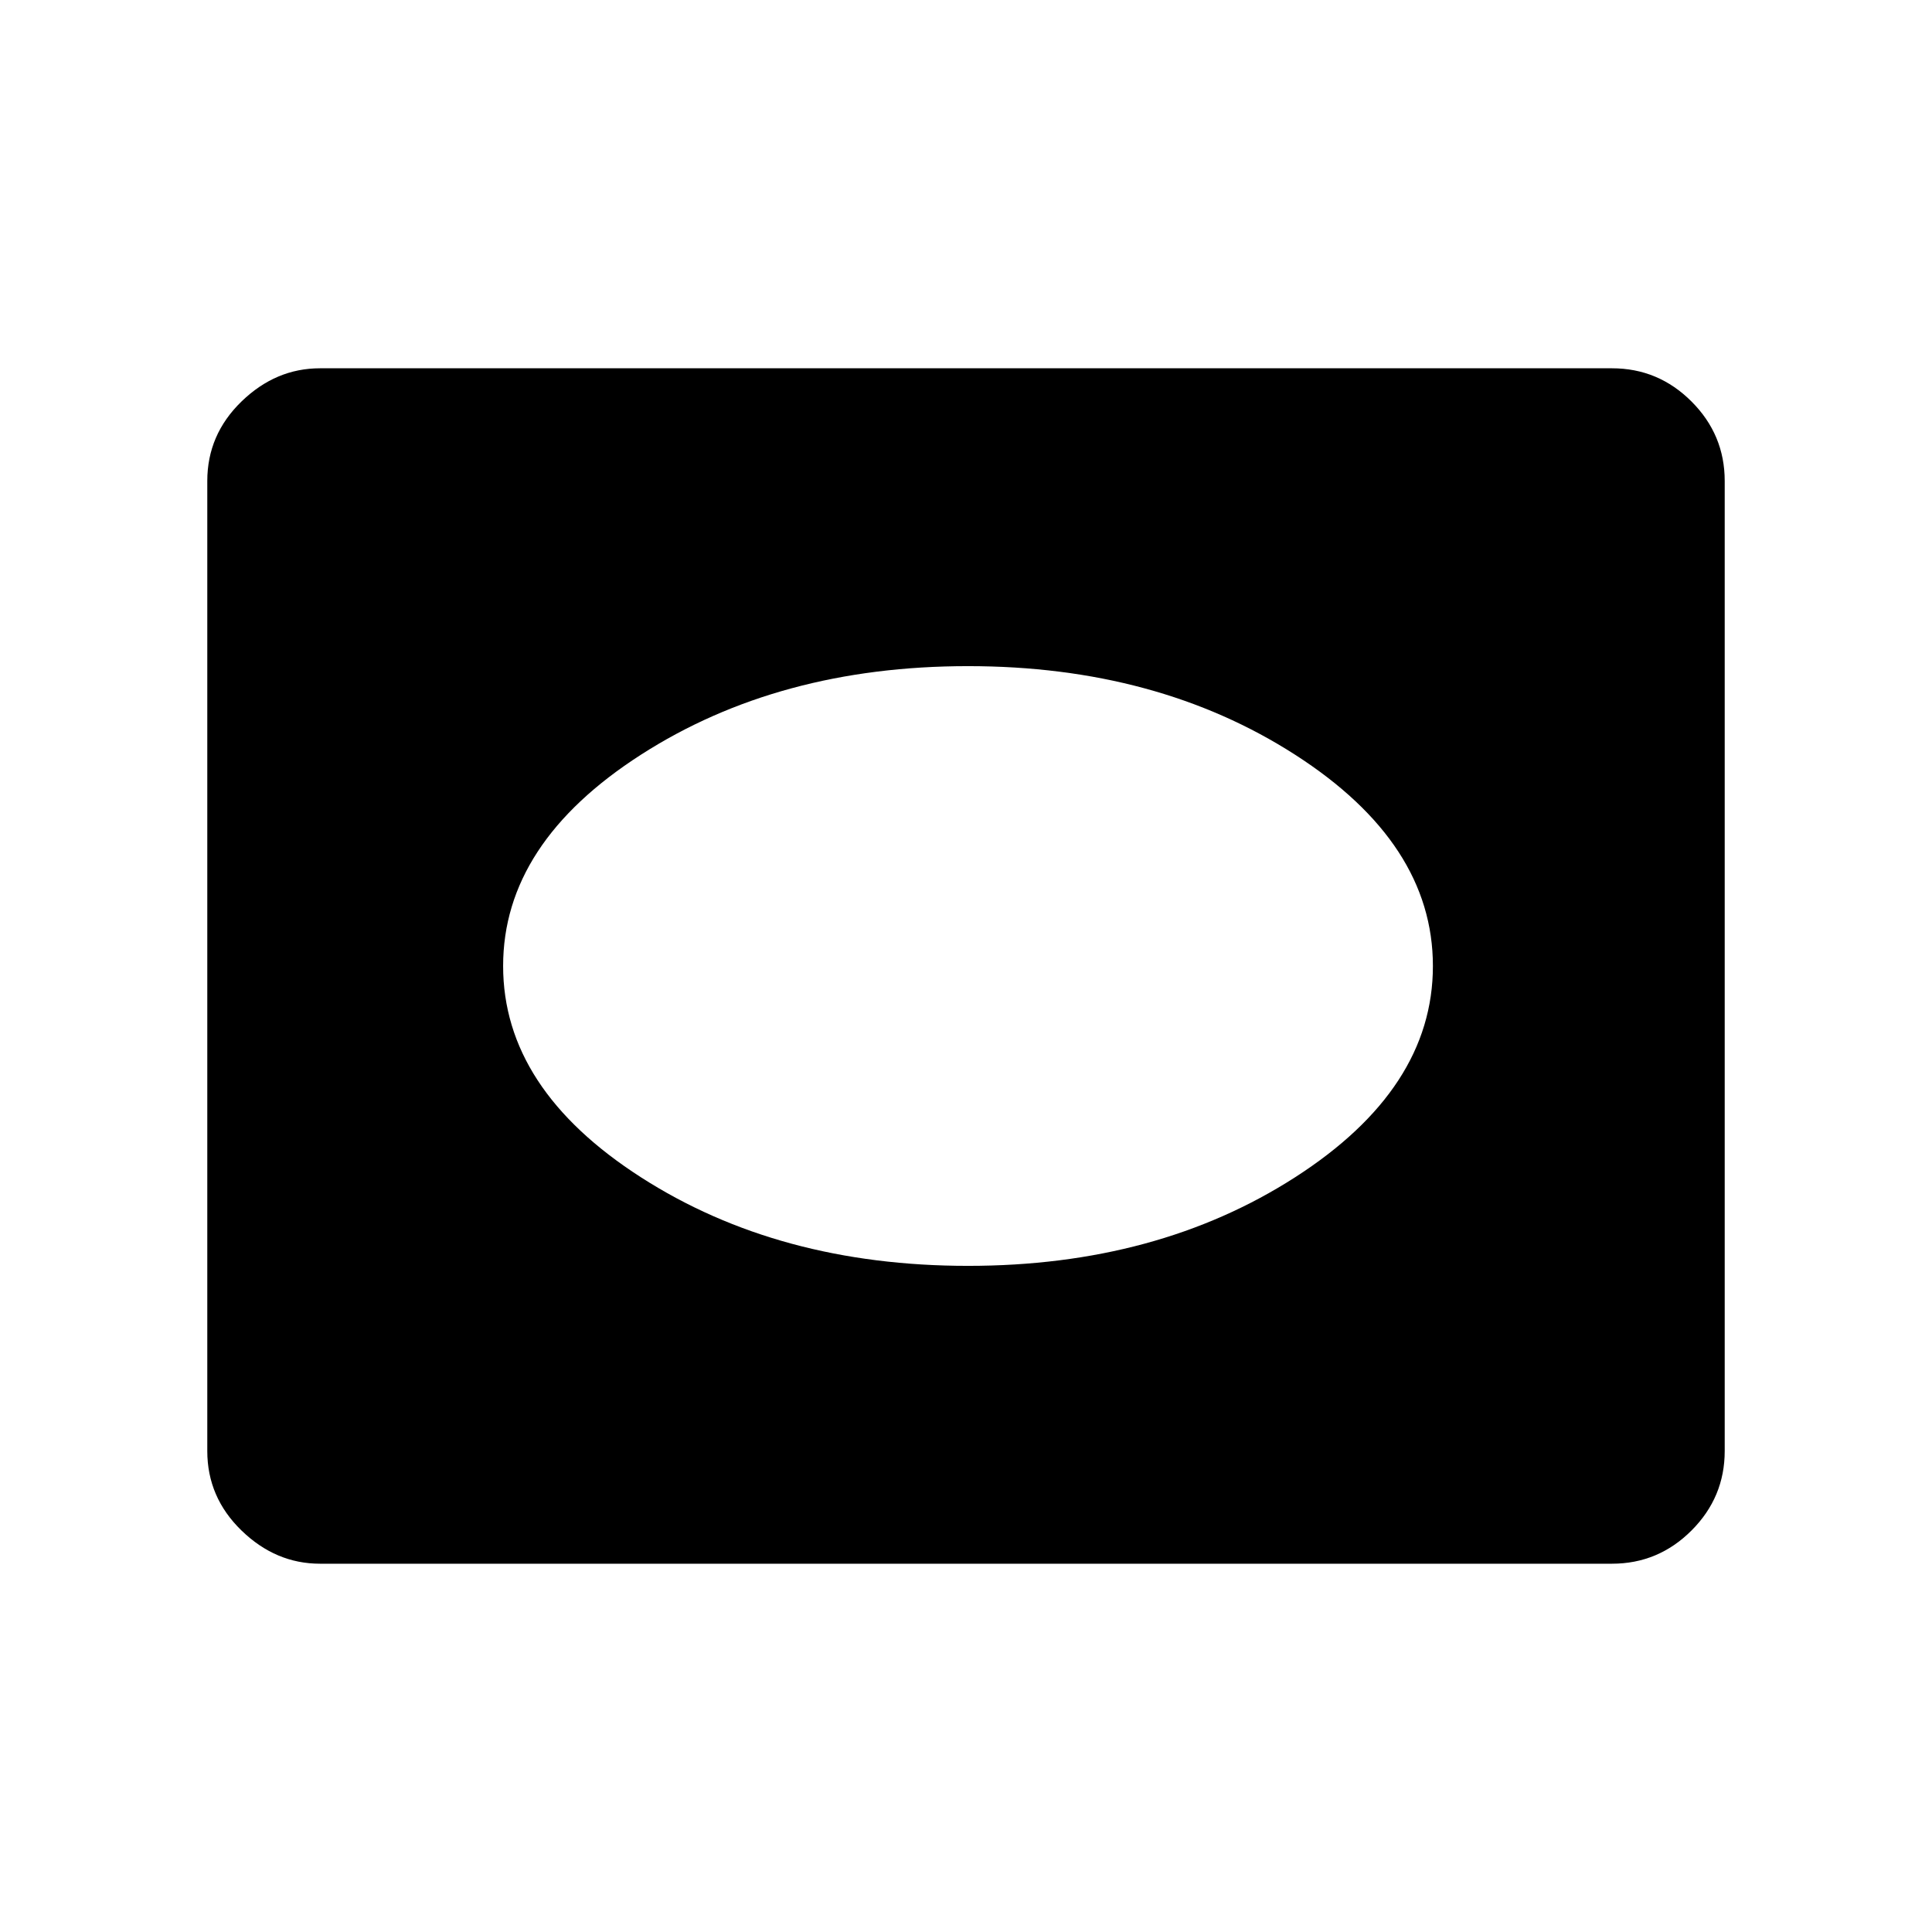 <svg xmlns="http://www.w3.org/2000/svg" height="48" width="48"><path d="M24.05 31.45Q28.75 31.45 32.175 29.25Q35.6 27.05 35.6 24Q35.6 20.95 32.175 18.75Q28.75 16.55 24.05 16.55Q19.35 16.55 15.925 18.75Q12.5 20.95 12.5 24Q12.5 27.05 15.925 29.25Q19.35 31.45 24.05 31.45ZM7.95 38.85Q6.85 38.85 6 38.025Q5.15 37.2 5.15 36.05V11.95Q5.15 10.8 6 9.975Q6.85 9.15 7.95 9.15H40.05Q41.2 9.15 42.025 9.975Q42.85 10.8 42.85 11.95V36.05Q42.85 37.2 42.025 38.025Q41.2 38.85 40.05 38.85Z"/></svg>